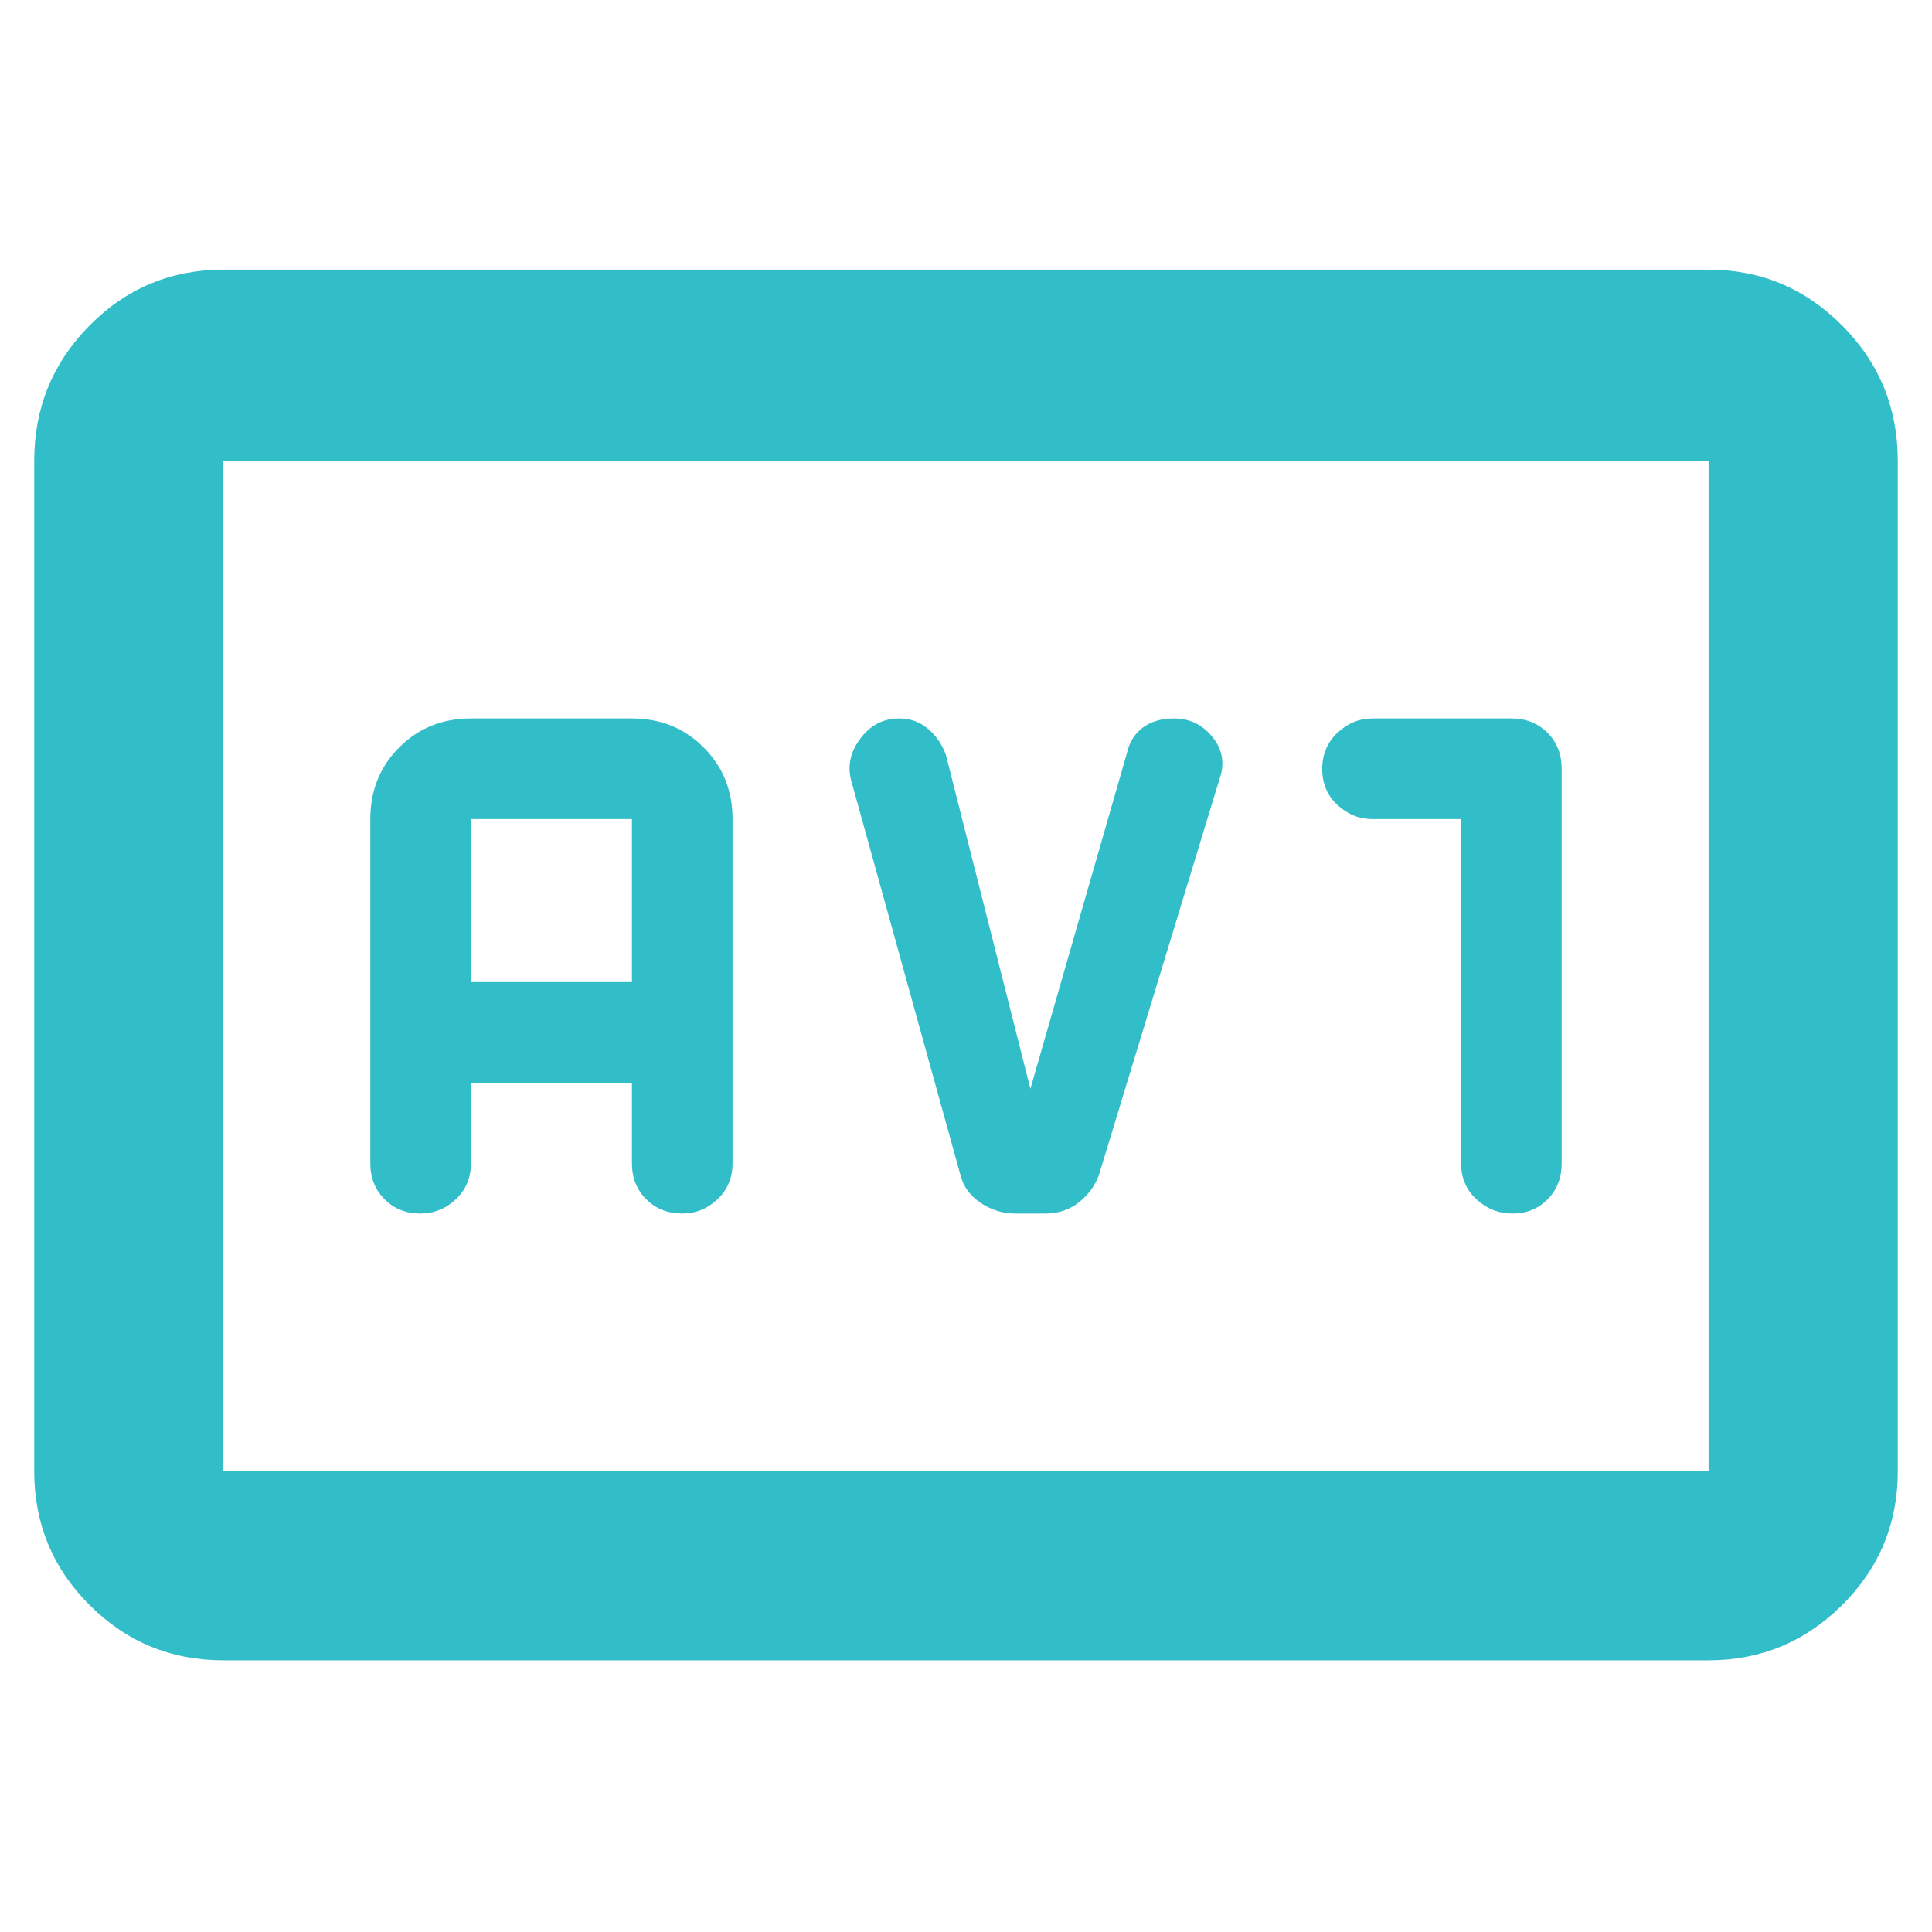<svg xmlns="http://www.w3.org/2000/svg" height="48" viewBox="0 -960 960 960" width="48"><path fill="rgb(50, 190, 200)" d="M111-135q-39.05 0-66.53-27.48Q17-189.95 17-229v-502q0-39.46 27.47-67.23Q71.95-826 111-826h738q38.75 0 66.38 27.77Q943-770.46 943-731v502q0 39.05-27.62 66.52Q887.75-135 849-135H111Zm0-94h738v-502H111v502Zm0 0v-502 502Zm123-193h80v40q0 10.83 7.12 17.92 7.11 7.08 18 7.08 9.88 0 17.38-7.08 7.5-7.09 7.5-17.92v-171q0-21.25-14.37-35.63Q335.25-603 314-603h-80q-21.25 0-35.62 14.37Q184-574.25 184-553v171q0 10.83 7.12 17.92 7.11 7.08 17.65 7.08 10.23 0 17.73-7.08 7.5-7.09 7.5-17.92v-40Zm0-50v-81h80v81h-80Zm278 53-42-166q-3-8-9.05-13-6.04-5-14.1-5-11.85 0-19.35 10-7.5 10-4.5 21l54 195q2 9 10 14.5t17.44 5.5h15.12q9.44 0 16.44-5.5 7-5.5 10-13.5l60-197q4-11.35-3.45-20.68-7.44-9.32-19.17-9.32-9.38 0-15.46 4.5-6.09 4.5-7.92 12.57L512-419Zm214-134v171q0 10.83 7.62 17.92 7.61 7.08 18 7.08 10.38 0 17.38-7.08 7-7.09 7-17.92v-196q0-10.83-7.08-17.92Q761.83-603 751-603h-69q-9.83 0-17.42 7.12-7.58 7.11-7.58 18 0 10.88 7.58 17.88 7.59 7 17.42 7h44Z"/></svg>